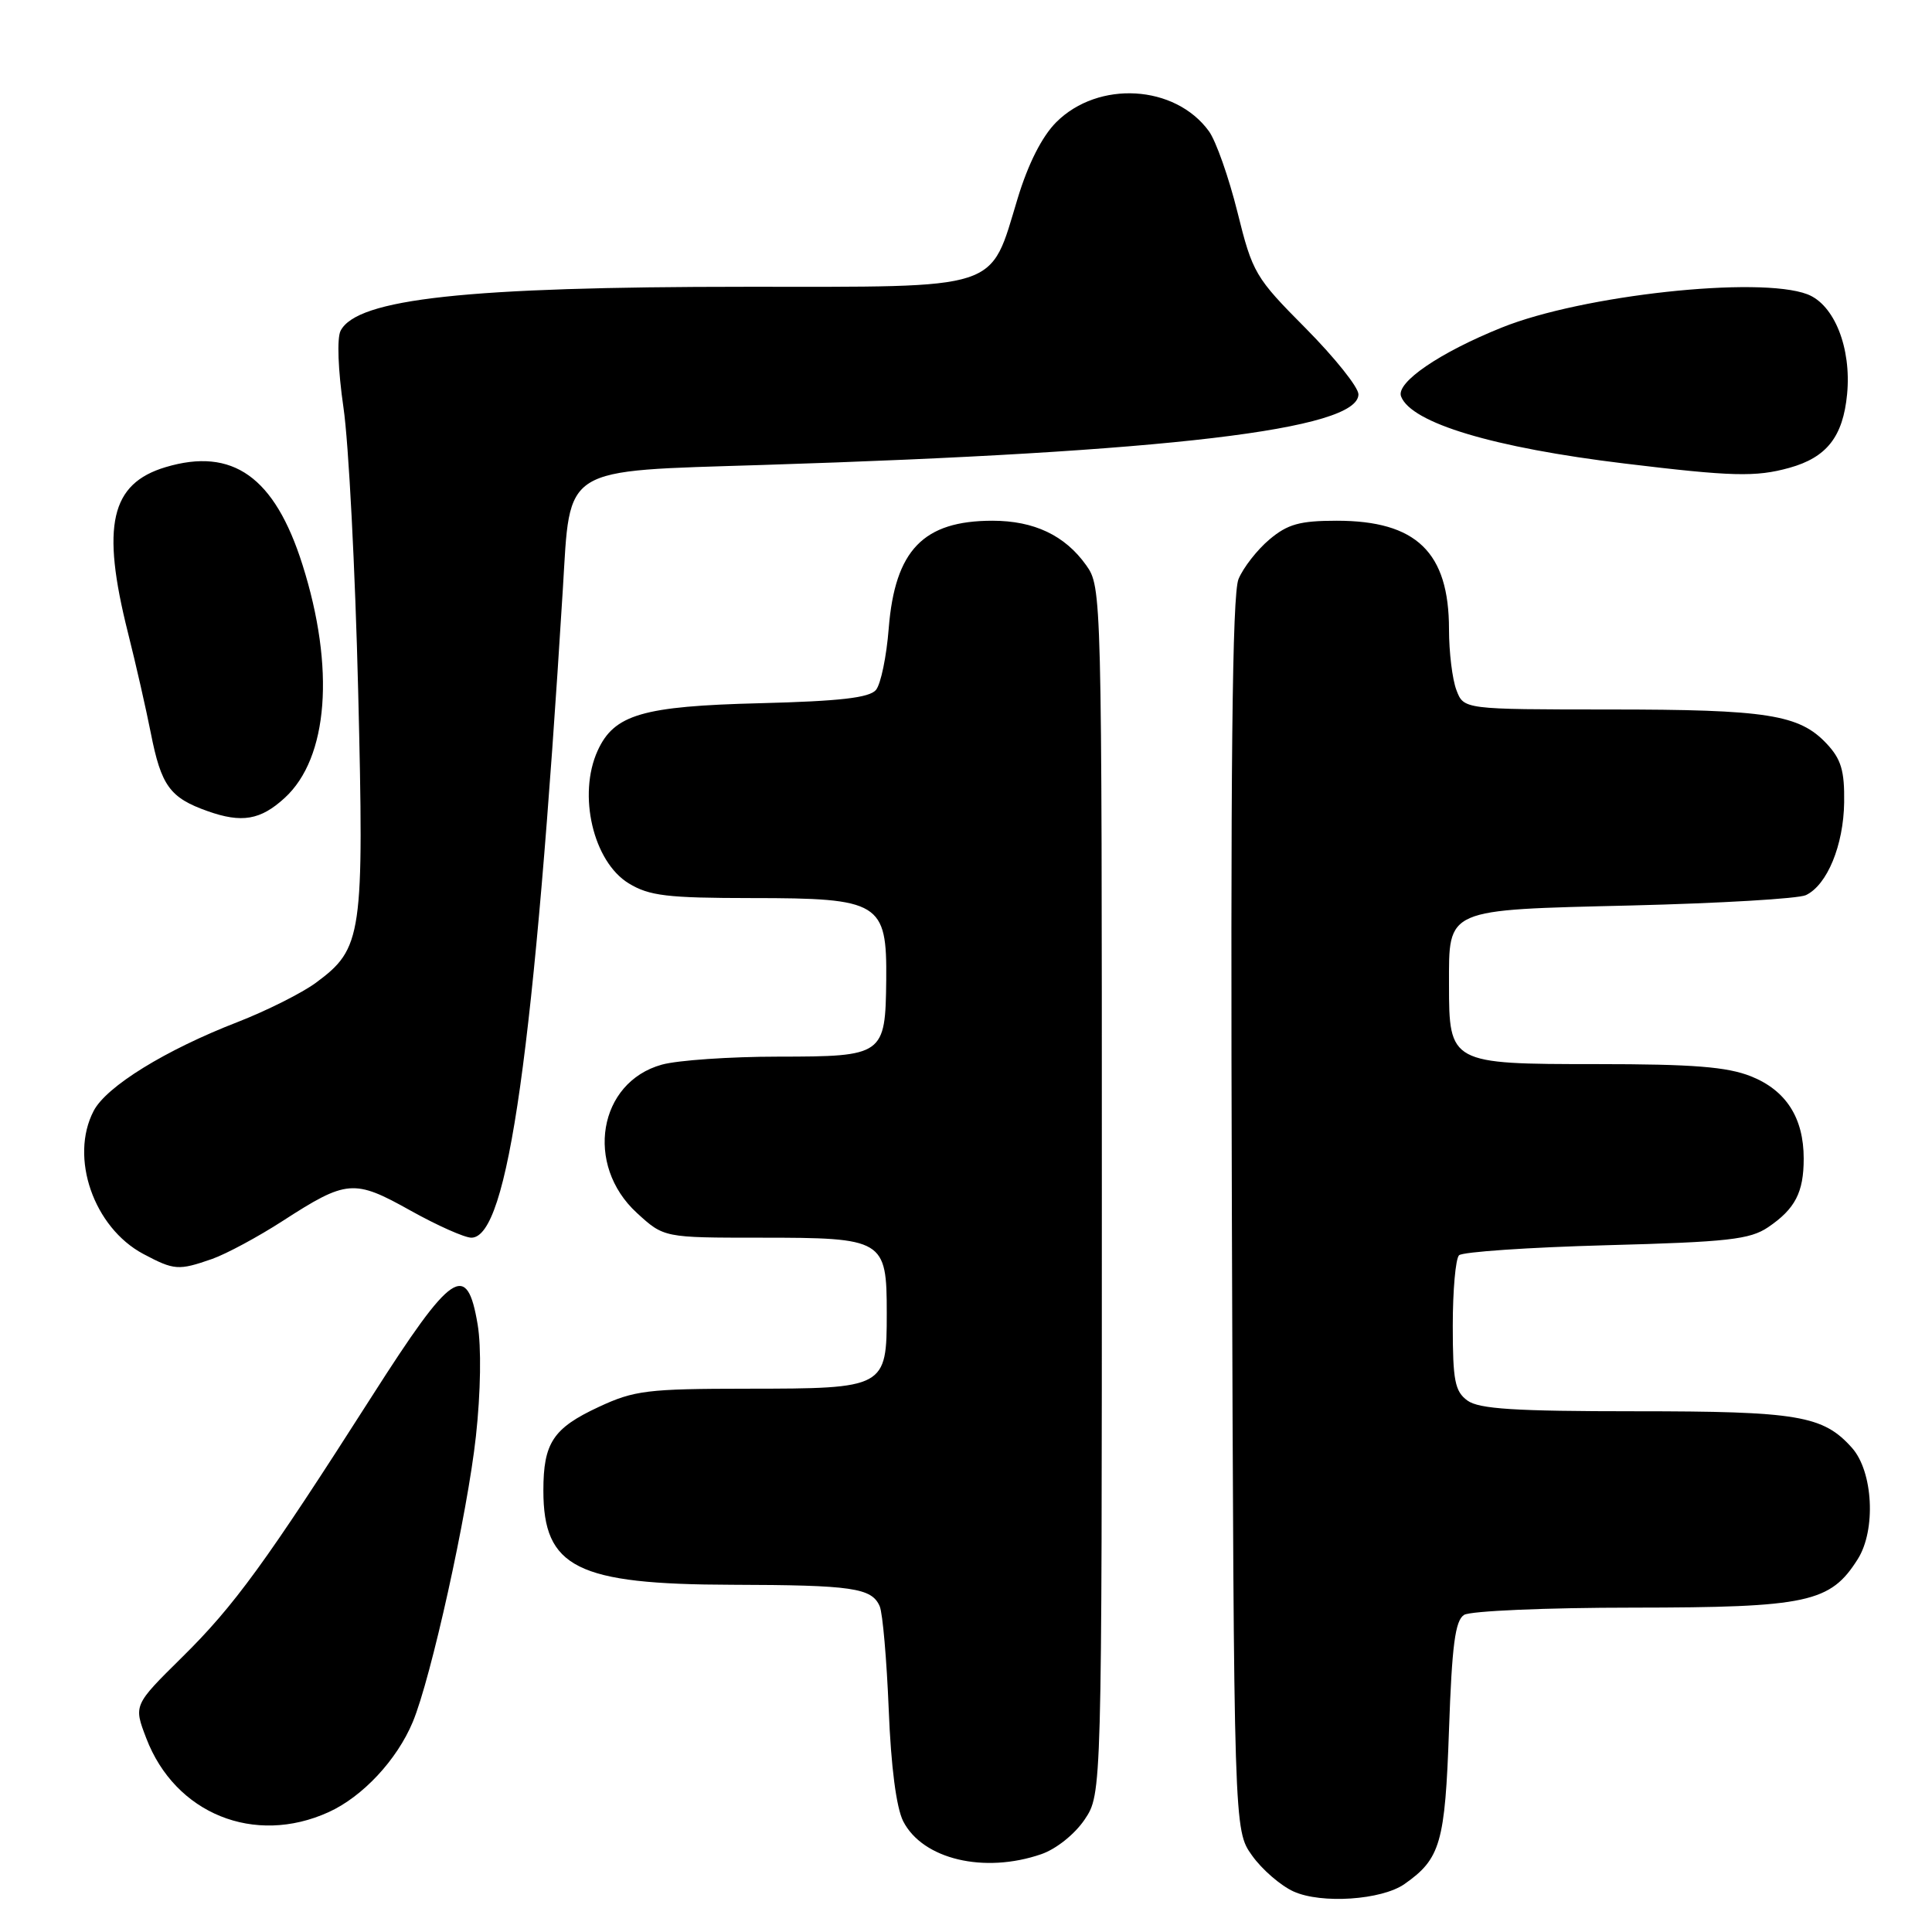 <?xml version="1.0" encoding="UTF-8" standalone="no"?>
<!DOCTYPE svg PUBLIC "-//W3C//DTD SVG 1.1//EN" "http://www.w3.org/Graphics/SVG/1.1/DTD/svg11.dtd" >
<svg xmlns="http://www.w3.org/2000/svg" xmlns:xlink="http://www.w3.org/1999/xlink" version="1.1" viewBox="0 0 256 256">
 <g >
 <path fill="currentColor"
d=" M 186.11 249.64 C 190.87 246.30 191.48 244.20 192.00 229.21 C 192.39 217.99 192.82 214.72 194.00 213.98 C 194.82 213.46 204.88 213.02 216.35 213.02 C 239.55 213.00 242.54 212.35 246.17 206.58 C 248.60 202.72 248.20 195.00 245.40 191.85 C 241.58 187.56 238.24 187.00 216.72 187.00 C 200.73 187.00 195.97 186.70 194.44 185.58 C 192.78 184.37 192.50 182.92 192.50 175.66 C 192.50 170.99 192.87 166.79 193.33 166.33 C 193.79 165.88 202.56 165.28 212.83 165.00 C 228.97 164.57 231.88 164.24 234.29 162.61 C 237.87 160.18 239.00 158.00 239.00 153.52 C 239.00 148.12 236.67 144.48 232.02 142.62 C 228.85 141.36 224.36 141.00 211.54 141.00 C 192.17 141.00 192.00 140.91 192.00 130.47 C 192.00 120.31 191.37 120.58 216.17 119.98 C 227.90 119.69 238.30 119.08 239.29 118.61 C 242.11 117.27 244.28 112.01 244.36 106.32 C 244.42 102.12 243.96 100.59 242.04 98.54 C 238.41 94.68 234.19 94.01 213.23 94.01 C 193.95 94.00 193.95 94.00 192.98 91.43 C 192.44 90.02 192.00 86.40 192.00 83.39 C 192.00 73.18 187.68 69.00 177.13 69.00 C 172.23 69.00 170.62 69.45 168.21 71.48 C 166.59 72.84 164.74 75.21 164.11 76.73 C 163.27 78.75 163.04 101.42 163.23 161.00 C 163.50 242.50 163.50 242.50 165.90 245.86 C 167.21 247.71 169.69 249.85 171.40 250.63 C 175.08 252.30 183.07 251.77 186.11 249.64 Z  M 137.97 245.69 C 139.95 245.01 142.41 243.04 143.72 241.10 C 146.00 237.70 146.00 237.70 146.00 157.76 C 146.00 78.40 145.98 77.79 143.92 74.89 C 141.11 70.94 137.02 69.00 131.50 69.00 C 122.34 69.00 118.59 72.90 117.76 83.26 C 117.47 86.98 116.71 90.65 116.07 91.42 C 115.20 92.46 111.30 92.91 100.70 93.18 C 85.13 93.57 81.38 94.67 79.19 99.47 C 76.53 105.32 78.60 114.18 83.31 117.05 C 86.04 118.71 88.39 118.99 99.64 119.00 C 116.60 119.00 117.53 119.57 117.43 129.85 C 117.32 139.84 117.10 140.00 103.13 140.01 C 96.73 140.01 89.79 140.49 87.70 141.07 C 79.28 143.40 77.44 154.35 84.39 160.72 C 87.97 164.00 87.97 164.00 100.79 164.00 C 117.12 164.00 117.50 164.22 117.50 174.00 C 117.50 183.91 117.33 184.00 99.06 184.01 C 85.79 184.02 84.04 184.23 79.33 186.43 C 73.29 189.24 72.00 191.19 72.00 197.50 C 72.00 207.73 76.43 209.94 97.00 209.99 C 112.96 210.03 115.52 210.40 116.57 212.85 C 116.96 213.76 117.49 219.90 117.76 226.50 C 118.06 234.12 118.77 239.53 119.68 241.33 C 122.26 246.36 130.39 248.30 137.97 245.69 Z  M 43.54 240.12 C 48.04 238.08 52.59 233.21 54.69 228.18 C 57.11 222.40 61.95 200.51 63.06 190.32 C 63.70 184.48 63.79 178.47 63.29 175.50 C 61.87 167.04 59.90 168.38 49.29 185.00 C 35.20 207.06 31.07 212.75 24.10 219.62 C 17.70 225.94 17.70 225.94 19.38 230.32 C 23.20 240.33 33.71 244.59 43.54 240.12 Z  M 28.10 166.82 C 29.97 166.16 34.18 163.90 37.46 161.78 C 45.94 156.30 46.91 156.22 54.38 160.40 C 57.93 162.38 61.56 164.00 62.46 164.00 C 67.31 164.00 70.80 139.21 74.58 78.06 C 75.59 61.60 74.21 62.46 101.06 61.61 C 154.79 59.91 180.00 56.92 180.00 52.25 C 180.00 51.31 176.86 47.39 173.03 43.52 C 166.32 36.77 165.97 36.18 163.97 28.11 C 162.82 23.49 161.12 18.67 160.19 17.39 C 155.71 11.22 145.54 10.62 139.96 16.19 C 138.07 18.08 136.24 21.70 134.85 26.27 C 131.10 38.62 133.00 38.00 98.77 38.00 C 61.88 38.00 47.31 39.58 45.13 43.83 C 44.63 44.80 44.79 49.04 45.51 54.00 C 46.20 58.67 47.07 75.59 47.46 91.58 C 48.25 124.08 48.02 125.66 41.86 130.22 C 40.01 131.58 35.35 133.92 31.50 135.42 C 21.92 139.13 14.09 143.96 12.41 147.20 C 9.19 153.37 12.42 162.65 18.98 166.15 C 23.09 168.33 23.64 168.37 28.10 166.82 Z  M 37.72 105.73 C 43.51 100.44 44.42 88.50 40.07 74.80 C 36.39 63.19 30.83 59.24 21.94 61.90 C 14.66 64.08 13.39 69.63 16.94 83.78 C 18.01 88.02 19.37 94.03 19.98 97.12 C 21.36 104.13 22.51 105.71 27.51 107.48 C 32.04 109.09 34.53 108.66 37.72 105.73 Z  M 237.10 61.99 C 242.06 60.61 244.21 57.86 244.75 52.23 C 245.34 46.10 243.05 40.35 239.48 38.99 C 233.08 36.56 209.67 39.10 199.00 43.40 C 190.76 46.71 184.94 50.69 185.65 52.53 C 187.00 56.05 197.87 59.32 215.27 61.42 C 229.47 63.14 232.64 63.23 237.10 61.99 Z "/>
</g>
</svg>